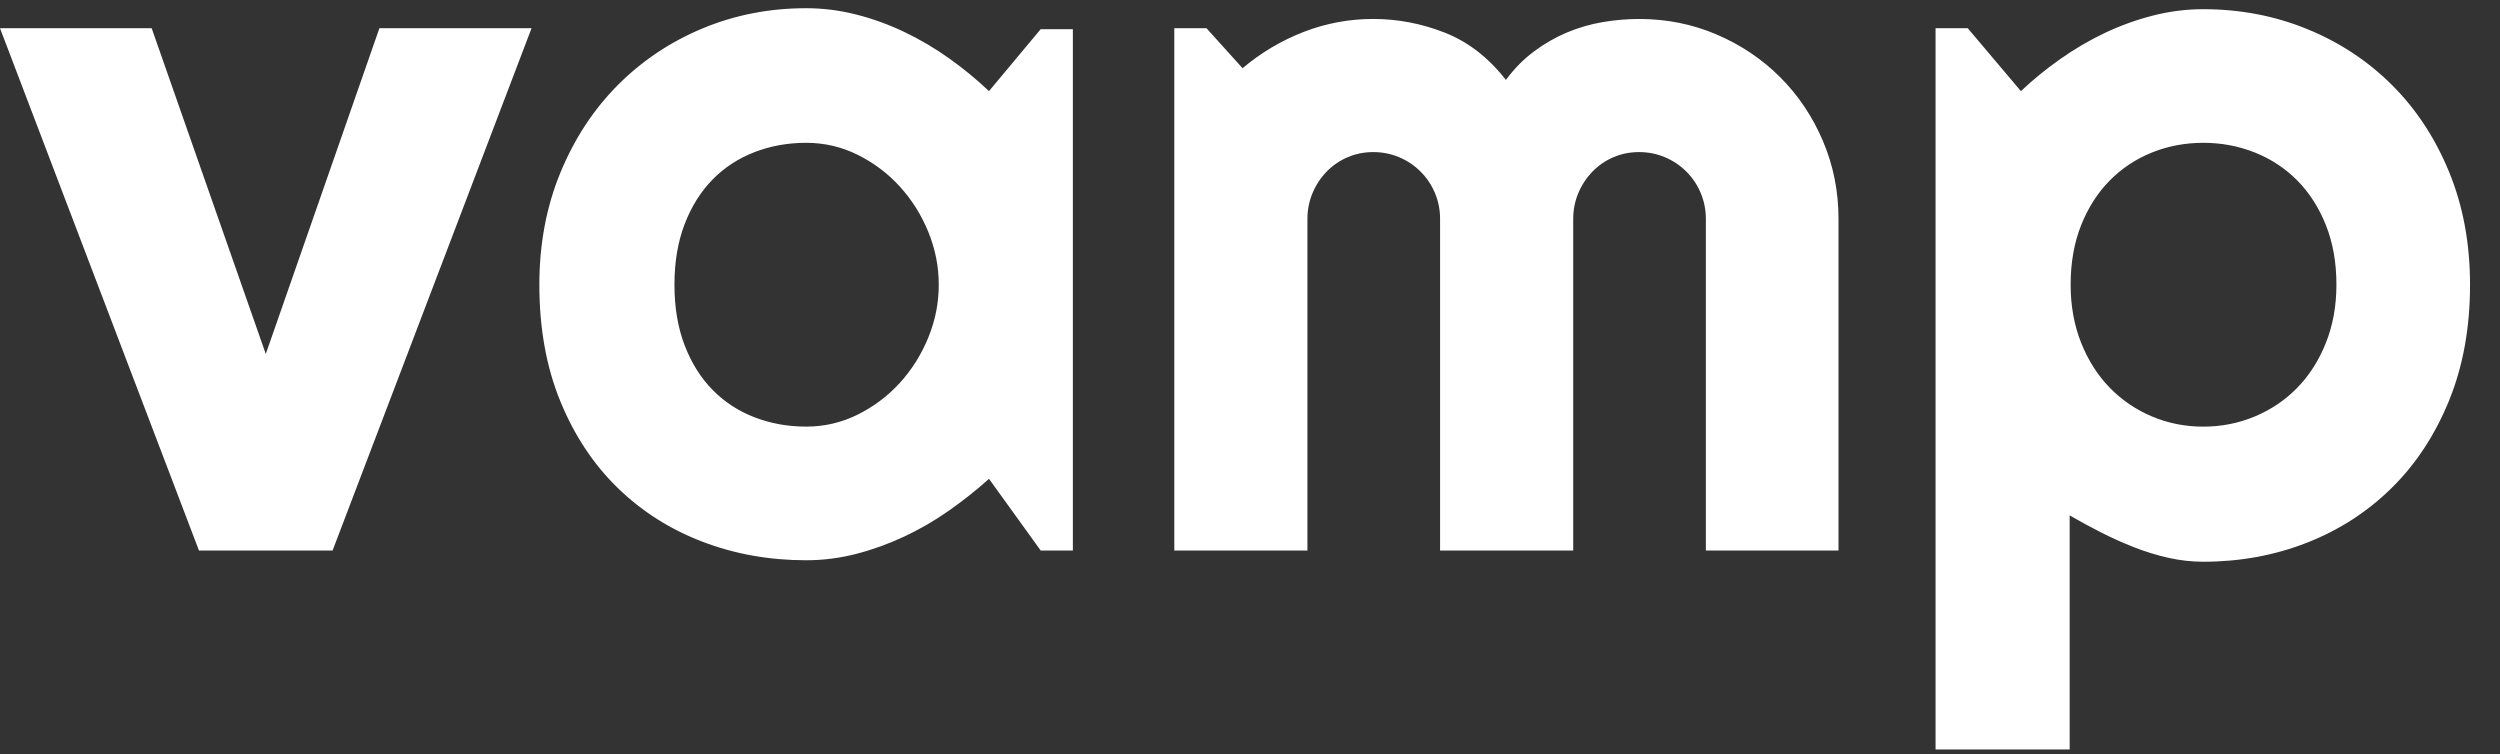 <?xml version="1.0" encoding="UTF-8" standalone="no"?>
<!-- Created with Inkscape (http://www.inkscape.org/) -->

<svg
   xmlns:dc="http://purl.org/dc/elements/1.1/"
   xmlns:cc="http://creativecommons.org/ns#"
   xmlns:rdf="http://www.w3.org/1999/02/22-rdf-syntax-ns#"
   xmlns:svg="http://www.w3.org/2000/svg"
   xmlns="http://www.w3.org/2000/svg"
   version="1.1"
   width="285"
   height="86"
   viewBox="0 0 285 86"
   id="svg3067">
  <rect x="0" y="0" width="285" height="86" fill="#333333" stroke="none"/>
  <title
     id="title3069">Slice 1</title>
  <desc
     id="desc3071">Created with Sketch.</desc>
  <defs
     id="defs3073" />
  <g
     id="Page-1"
     style="fill:#ffffff;fill-rule:evenodd;stroke:none">
    <g
       id="vamp_logo_blue"
       style="fill:#ffffff">
      <g
         id="g3077"
         style="fill:#ffffff">
        <g
           id="vamp"
           style="fill:#ffffff">
          <g
             id="Group"
             style="fill:#ffffff">
            <path
               d="M 22.682,62.757 0,3.216 l 17.29,0 13.009,37.137 12.953,-37.137 17.345,0 -22.682,59.541 -15.233,0 z m 99.625,0 -3.669,0 -5.893,-8.172 c -1.445,1.297 -2.974,2.511 -4.587,3.641 -1.612,1.13 -3.308,2.113 -5.087,2.946 -1.779,0.834 -3.604,1.492 -5.476,1.974 -1.872,0.482 -3.771,0.723 -5.698,0.723 -4.188,0 -8.126,-0.704 -11.814,-2.113 -3.688,-1.408 -6.912,-3.456 -9.673,-6.143 -2.761,-2.687 -4.939,-5.976 -6.532,-9.868 -1.594,-3.892 -2.391,-8.321 -2.391,-13.287 0,-4.633 0.797,-8.886 2.391,-12.759 1.594,-3.873 3.771,-7.199 6.532,-9.979 2.761,-2.78 5.986,-4.939 9.673,-6.477 3.688,-1.538 7.626,-2.307 11.814,-2.307 1.927,0 3.836,0.241 5.726,0.723 1.89,0.482 3.725,1.149 5.504,2.001 1.779,0.852 3.475,1.853 5.087,3.002 1.612,1.149 3.123,2.391 4.531,3.725 l 5.893,-7.06 3.669,0 0,59.43 z M 107.019,32.459 c 0,-2.076 -0.398,-4.086 -1.195,-6.032 -0.797,-1.946 -1.881,-3.669 -3.252,-5.17 -1.371,-1.501 -2.974,-2.706 -4.809,-3.614 -1.835,-0.908 -3.79,-1.362 -5.865,-1.362 -2.076,0 -4.031,0.352 -5.865,1.056 -1.835,0.704 -3.428,1.742 -4.781,3.113 -1.353,1.371 -2.418,3.067 -3.197,5.087 -0.778,2.02 -1.167,4.327 -1.167,6.921 0,2.594 0.389,4.902 1.167,6.921 0.778,2.02 1.844,3.716 3.197,5.087 1.353,1.371 2.946,2.409 4.781,3.113 1.835,0.704 3.79,1.056 5.865,1.056 2.076,0 4.031,-0.454 5.865,-1.362 1.835,-0.908 3.438,-2.113 4.809,-3.614 1.371,-1.501 2.455,-3.224 3.252,-5.17 0.797,-1.946 1.195,-3.956 1.195,-6.032 l 0,0 z m 102.571,30.299 -15.122,0 0,-37.804 c 0,-1.038 -0.195,-2.02 -0.584,-2.946 -0.389,-0.927 -0.936,-1.742 -1.64,-2.446 -0.704,-0.704 -1.52,-1.251 -2.446,-1.64 -0.927,-0.389 -1.909,-0.584 -2.946,-0.584 -1.038,0 -2.011,0.195 -2.919,0.584 -0.908,0.389 -1.705,0.936 -2.391,1.64 -0.686,0.704 -1.223,1.52 -1.612,2.446 -0.389,0.927 -0.584,1.909 -0.584,2.946 l 0,37.804 -15.177,0 0,-37.804 c 0,-1.038 -0.195,-2.02 -0.584,-2.946 -0.389,-0.927 -0.936,-1.742 -1.64,-2.446 -0.704,-0.704 -1.52,-1.251 -2.446,-1.64 -0.927,-0.389 -1.909,-0.584 -2.946,-0.584 -1.038,0 -2.011,0.195 -2.919,0.584 -0.908,0.389 -1.705,0.936 -2.391,1.64 -0.686,0.704 -1.223,1.52 -1.612,2.446 -0.389,0.927 -0.584,1.909 -0.584,2.946 l 0,37.804 -15.177,0 0,-59.541 3.669,0 4.114,4.559 c 2.113,-1.779 4.438,-3.16 6.977,-4.142 2.539,-0.982 5.18,-1.473 7.922,-1.473 2.78,0 5.495,0.519 8.145,1.557 2.65,1.038 4.976,2.835 6.977,5.393 0.927,-1.26 1.983,-2.335 3.169,-3.224 1.186,-0.89 2.437,-1.612 3.753,-2.168 1.316,-0.556 2.678,-0.954 4.086,-1.195 1.408,-0.241 2.798,-0.361 4.17,-0.361 3.15,0 6.106,0.593 8.867,1.779 2.761,1.186 5.17,2.808 7.227,4.865 2.057,2.057 3.678,4.475 4.864,7.255 1.186,2.78 1.779,5.745 1.779,8.895 l 0,37.804 z m 26.352,22.682 -15.288,0 0,-82.224 3.669,0 6.06,7.172 c 1.371,-1.297 2.872,-2.52 4.503,-3.669 1.631,-1.149 3.326,-2.14 5.087,-2.974 1.76,-0.834 3.586,-1.492 5.476,-1.974 1.89,-0.482 3.799,-0.723 5.726,-0.723 4.188,0 8.126,0.751 11.814,2.252 3.688,1.501 6.912,3.623 9.673,6.366 2.761,2.743 4.939,6.05 6.532,9.924 1.594,3.873 2.391,8.163 2.391,12.87 0,4.892 -0.797,9.293 -2.391,13.204 -1.594,3.91 -3.771,7.227 -6.532,9.951 -2.761,2.724 -5.986,4.809 -9.673,6.254 -3.688,1.445 -7.626,2.168 -11.814,2.168 -1.334,0 -2.659,-0.148 -3.975,-0.445 -1.316,-0.297 -2.613,-0.695 -3.892,-1.195 -1.279,-0.5 -2.539,-1.066 -3.78,-1.696 -1.242,-0.63 -2.437,-1.279 -3.586,-1.946 l 0,26.685 z m 30.41,-52.981 c 0,-2.52 -0.398,-4.781 -1.195,-6.783 -0.797,-2.001 -1.881,-3.697 -3.252,-5.087 -1.371,-1.39 -2.984,-2.455 -4.837,-3.197 -1.853,-0.741 -3.817,-1.112 -5.893,-1.112 -2.076,0 -4.031,0.371 -5.865,1.112 -1.835,0.741 -3.438,1.807 -4.809,3.197 -1.371,1.39 -2.455,3.085 -3.252,5.087 -0.797,2.001 -1.195,4.262 -1.195,6.783 0,2.409 0.398,4.614 1.195,6.616 0.797,2.001 1.881,3.706 3.252,5.115 1.371,1.408 2.974,2.502 4.809,3.28 1.835,0.778 3.79,1.167 5.865,1.167 2.076,0 4.04,-0.389 5.893,-1.167 1.853,-0.778 3.465,-1.872 4.837,-3.28 1.371,-1.408 2.455,-3.113 3.252,-5.115 0.797,-2.001 1.195,-4.207 1.195,-6.616 l 0,0 z"
               id="path3081"
               style="fill:#ffffff" />
          </g>
        </g>
      </g>
    </g>
  </g>
</svg>
